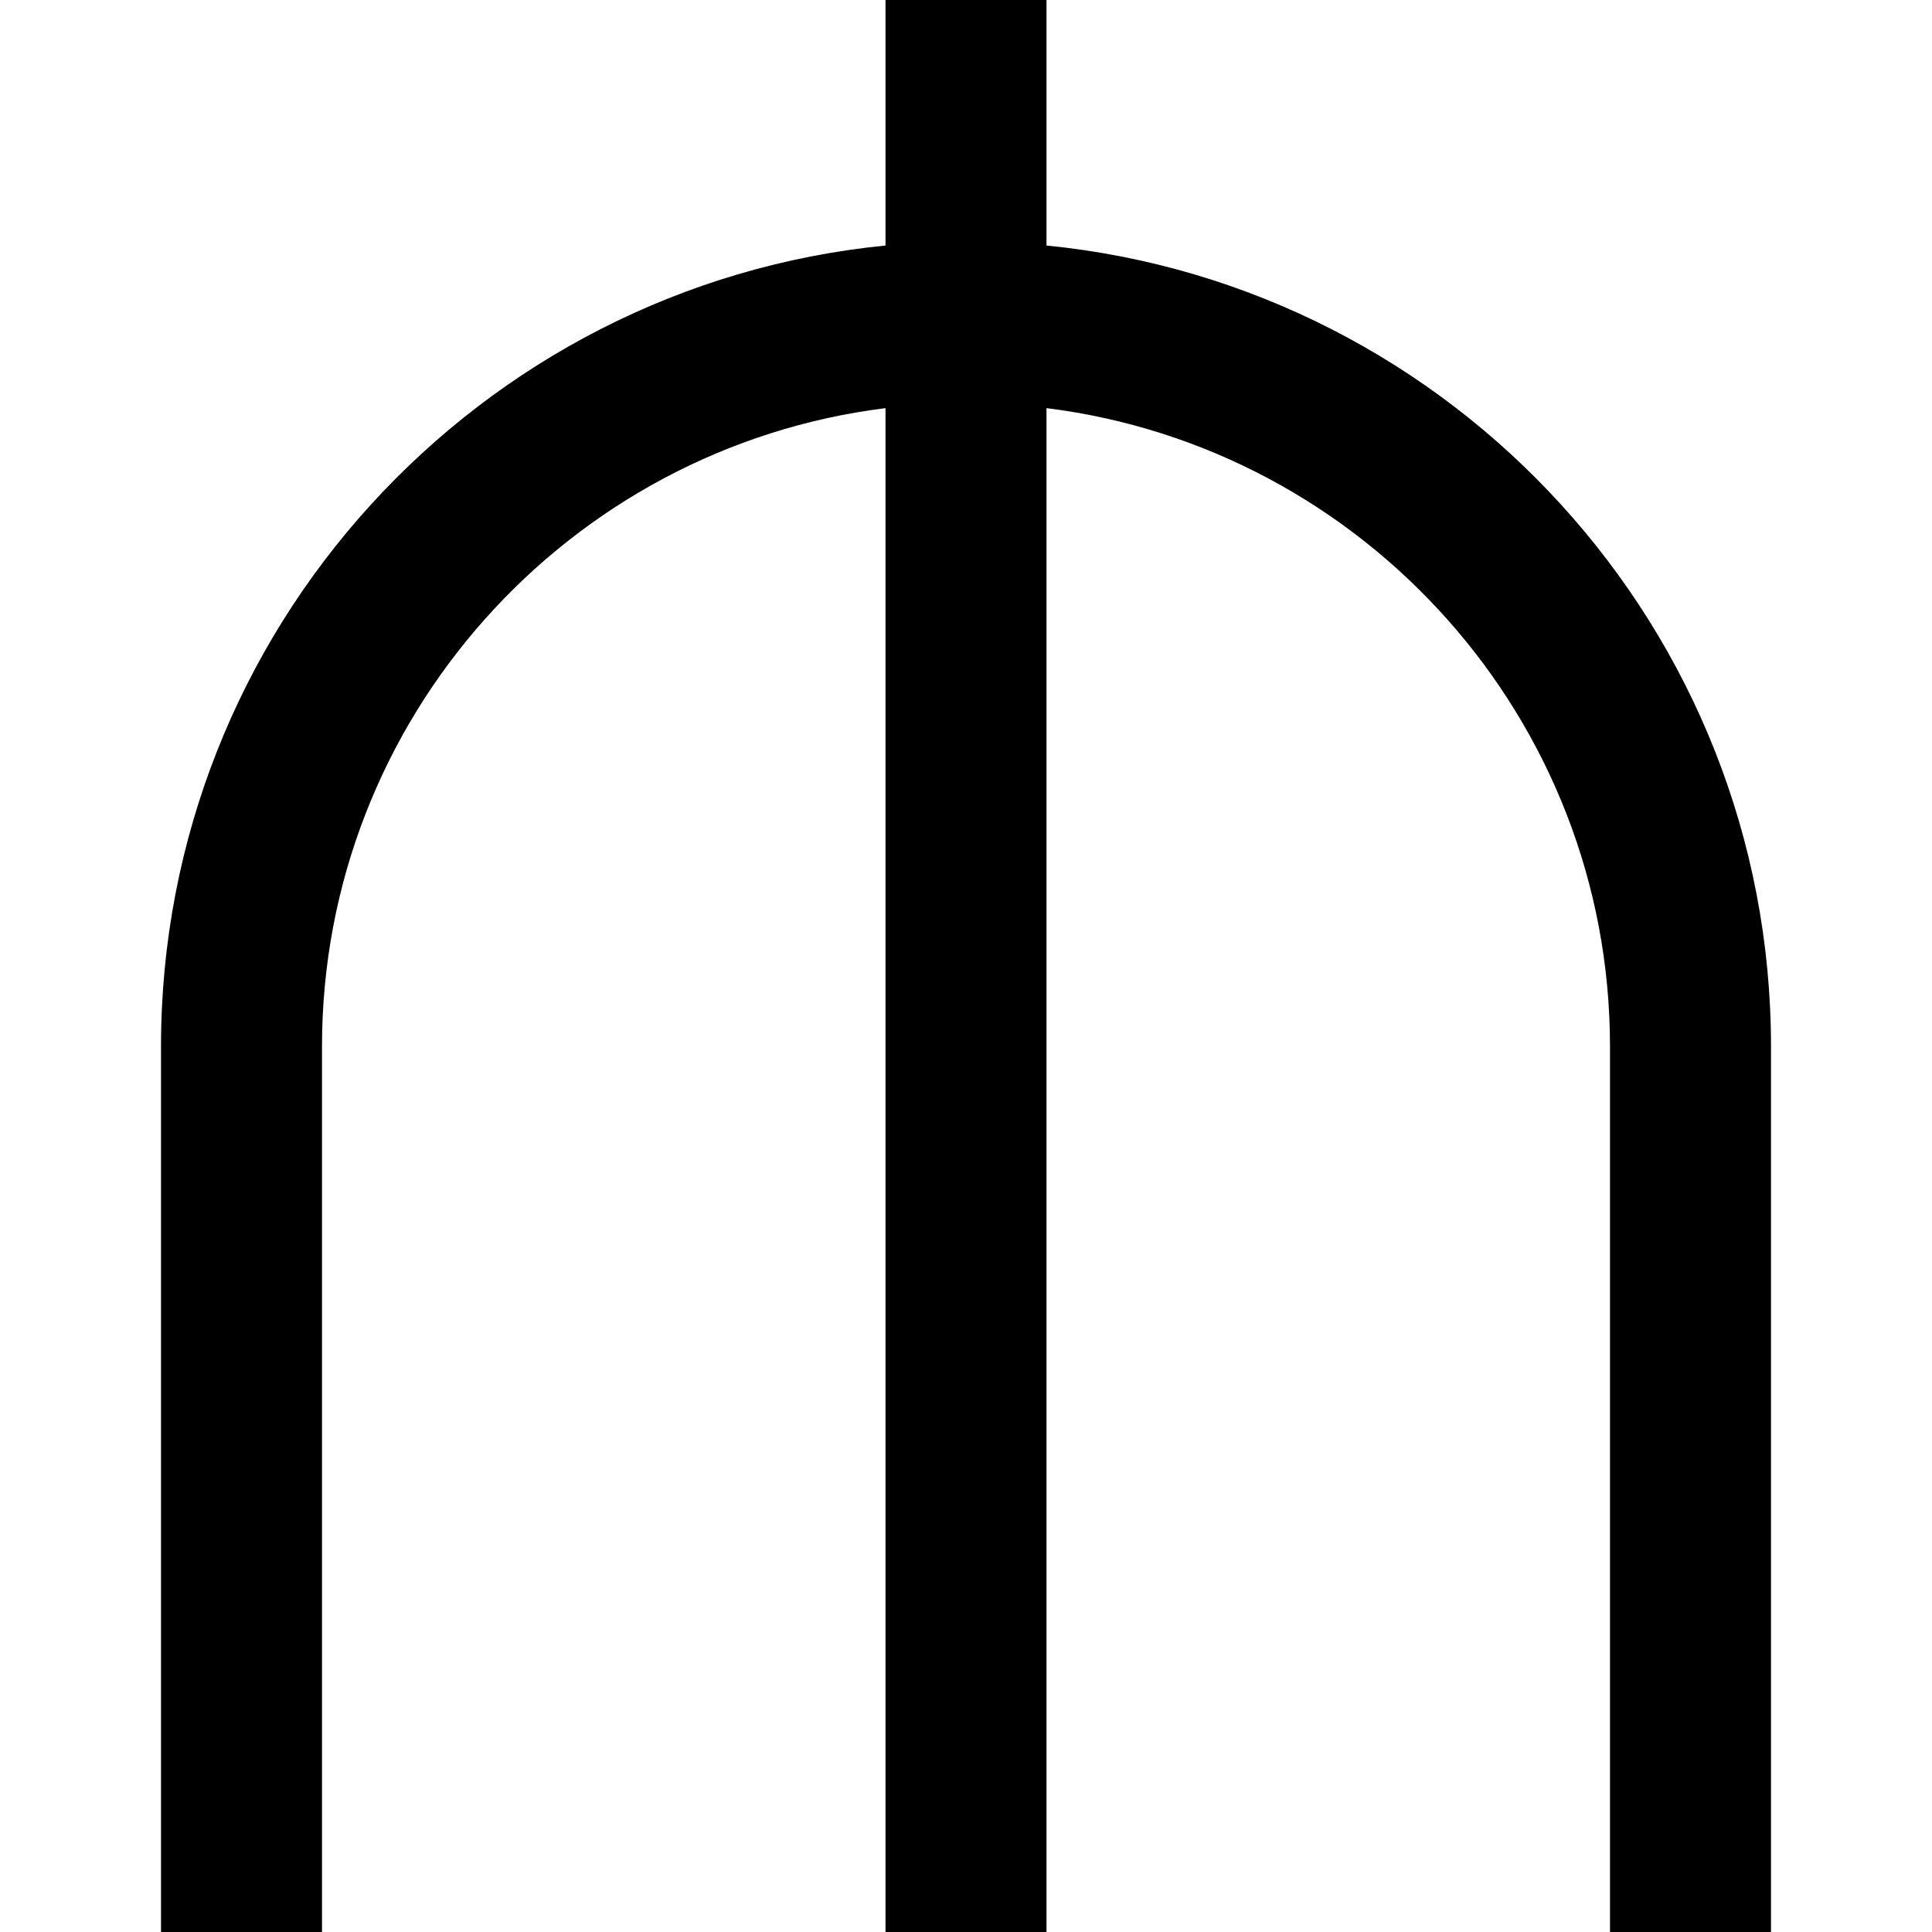<?xml version="1.0" encoding="UTF-8"?>
<svg xmlns="http://www.w3.org/2000/svg" id="Layer_1" data-name="Layer 1" viewBox="0 0 24 24" width="512" height="512"><path d="M22,13v11h-2V13c0-4.07-3.06-7.44-7-7.93V24h-2V5.07c-3.94,.49-7,3.86-7,7.93v11H2V13C2,7.82,5.95,3.55,11,3.05V0h2V3.05c5.05,.5,9,4.77,9,9.95Z"/></svg>
